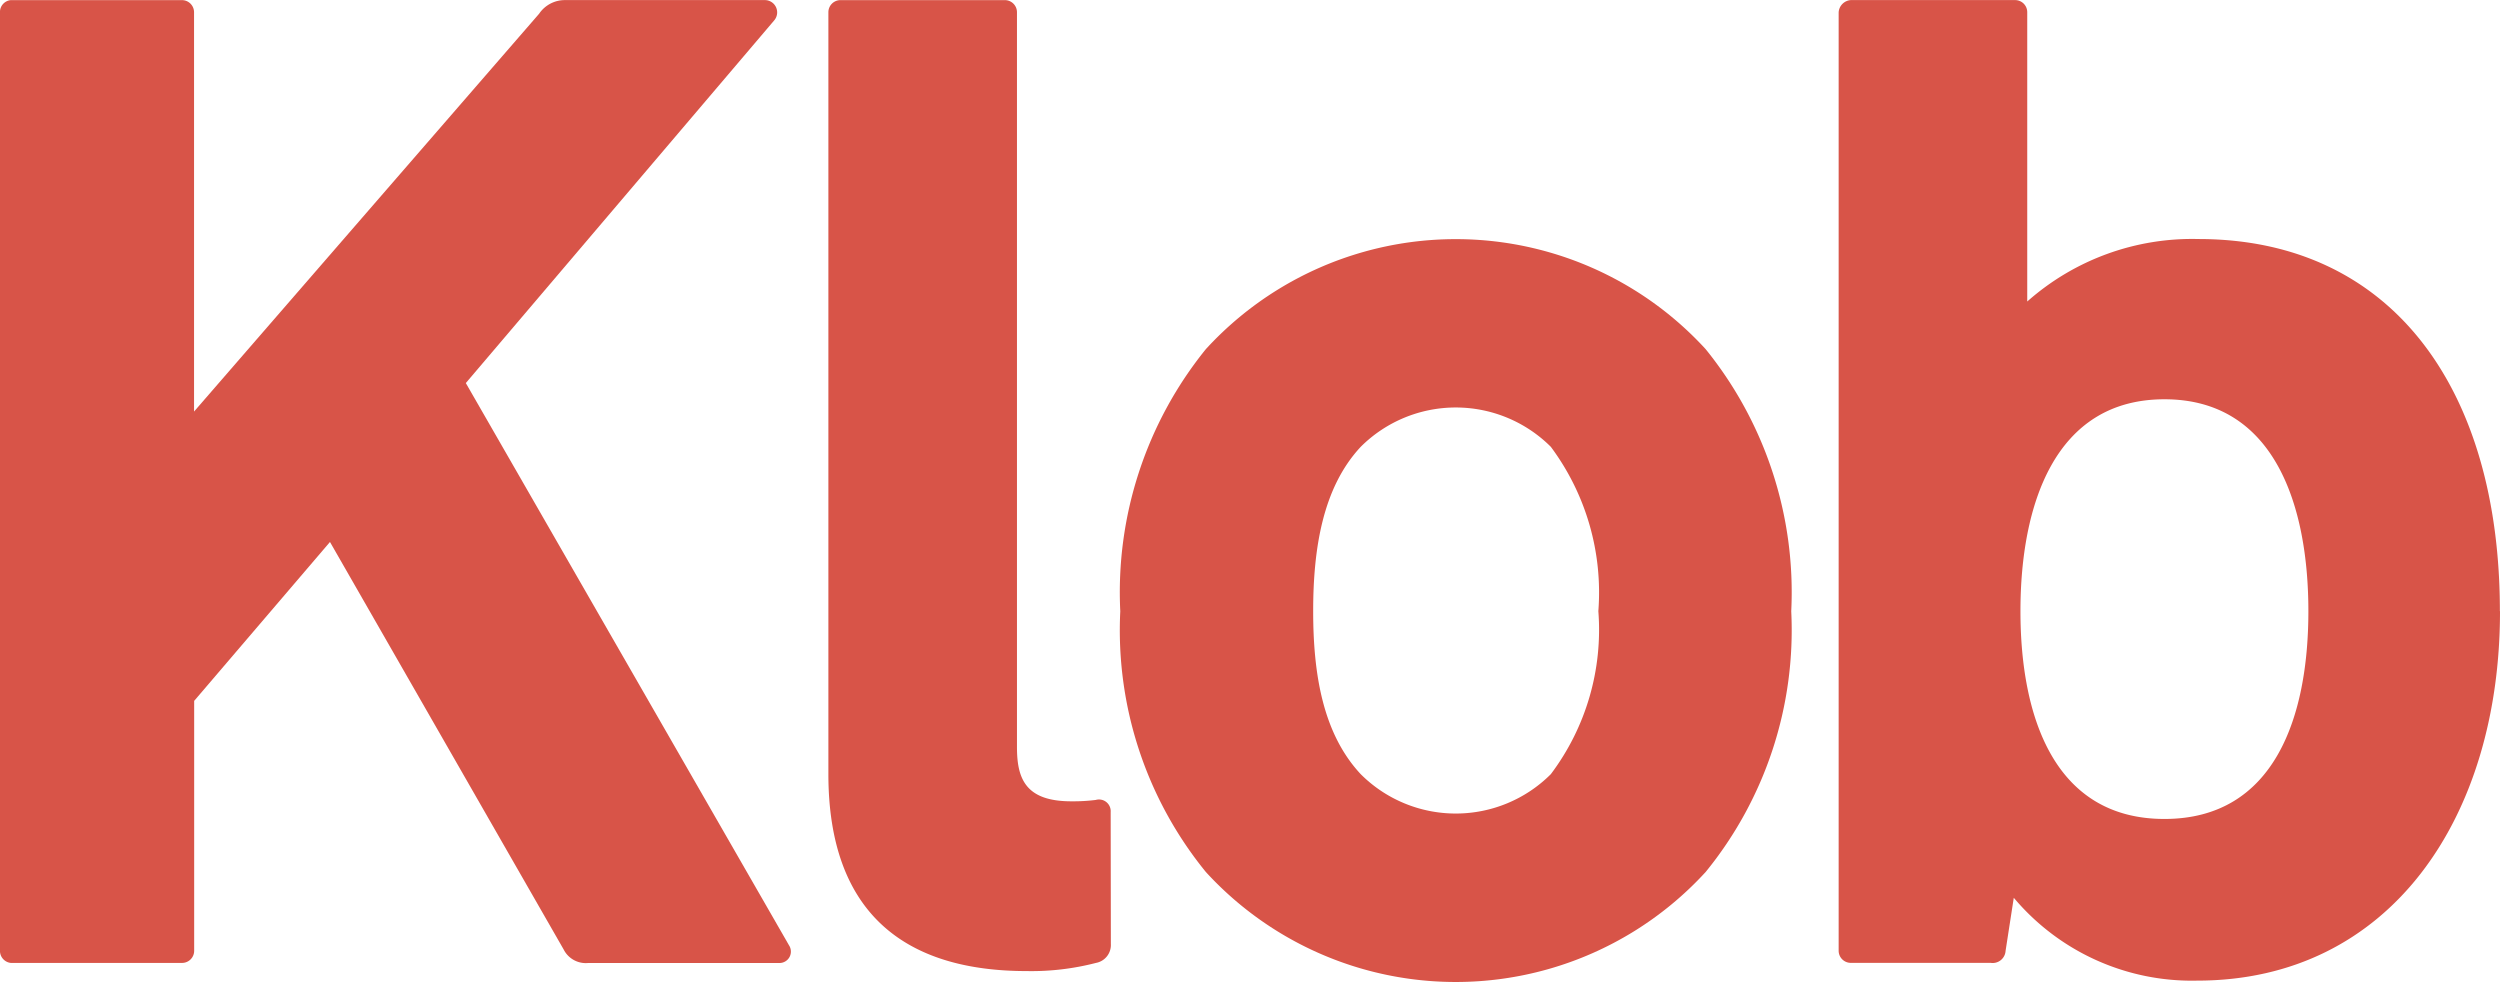 <svg id="Group_1" data-name="Group 1" xmlns="http://www.w3.org/2000/svg" width="82.468" height="32.393" viewBox="0 0 82.468 32.393">
  <path id="Path_1" data-name="Path 1" d="M135.51,36.584l10.662,18.548a.377.377,0,0,1-.313.583h-6.317a.818.818,0,0,1-.806-.449l-7.707-13.44-4.48,5.242v8.244a.4.4,0,0,1-.4.4H120.5a.4.4,0,0,1-.357-.4V24.352a.394.394,0,0,1,.357-.4h5.645a.4.4,0,0,1,.4.4V37.524L137.929,24.4a1.024,1.024,0,0,1,.852-.449h6.586a.406.406,0,0,1,.313.673Z" transform="translate(-120.144 -23.948)" fill="#d85448"/>
  <path id="Path_2" data-name="Path 2" d="M172.652,55.086a.6.6,0,0,1-.492.626,8.49,8.49,0,0,1-2.285.269c-3.987,0-6.541-1.881-6.541-6.5V24.352a.4.4,0,0,1,.4-.4h5.421a.4.4,0,0,1,.4.4V48.589c0,1.031.269,1.792,1.792,1.792a6.08,6.08,0,0,0,.807-.045.386.386,0,0,1,.492.4Z" transform="translate(-136.008 -23.948)" fill="#d85448"/>
  <path id="Path_3" data-name="Path 3" d="M197.865,57.29a11.178,11.178,0,0,1-16.488,0,12.627,12.627,0,0,1-2.822-8.6,12.747,12.747,0,0,1,2.822-8.646,11.177,11.177,0,0,1,16.488,0,12.748,12.748,0,0,1,2.823,8.646,12.627,12.627,0,0,1-2.823,8.6m-5.107-14.024a4.437,4.437,0,0,0-6.272,0c-1.255,1.345-1.568,3.361-1.568,5.421s.314,4.033,1.568,5.376a4.434,4.434,0,0,0,6.272,0,7.919,7.919,0,0,0,1.567-5.376,8.045,8.045,0,0,0-1.567-5.421" transform="translate(-141.6 -28.526)" fill="#d85448"/>
  <path id="Path_4" data-name="Path 4" d="M237.824,44.111c0,6.809-3.628,12.185-9.991,12.185a7.671,7.671,0,0,1-6.048-2.733l-.27,1.747a.427.427,0,0,1-.492.4h-4.615a.4.4,0,0,1-.4-.4V24.351a.433.433,0,0,1,.4-.4h5.421a.4.4,0,0,1,.4.4v9.543a8.2,8.2,0,0,1,5.645-2.061c6.406,0,9.946,4.973,9.946,12.276m-6.317,0c0-3.494-1.119-6.99-4.748-6.99s-4.75,3.5-4.75,6.99,1.12,6.854,4.75,6.854,4.748-3.36,4.748-6.854" transform="translate(-155.356 -23.948)" fill="#d85448"/>
</svg>
